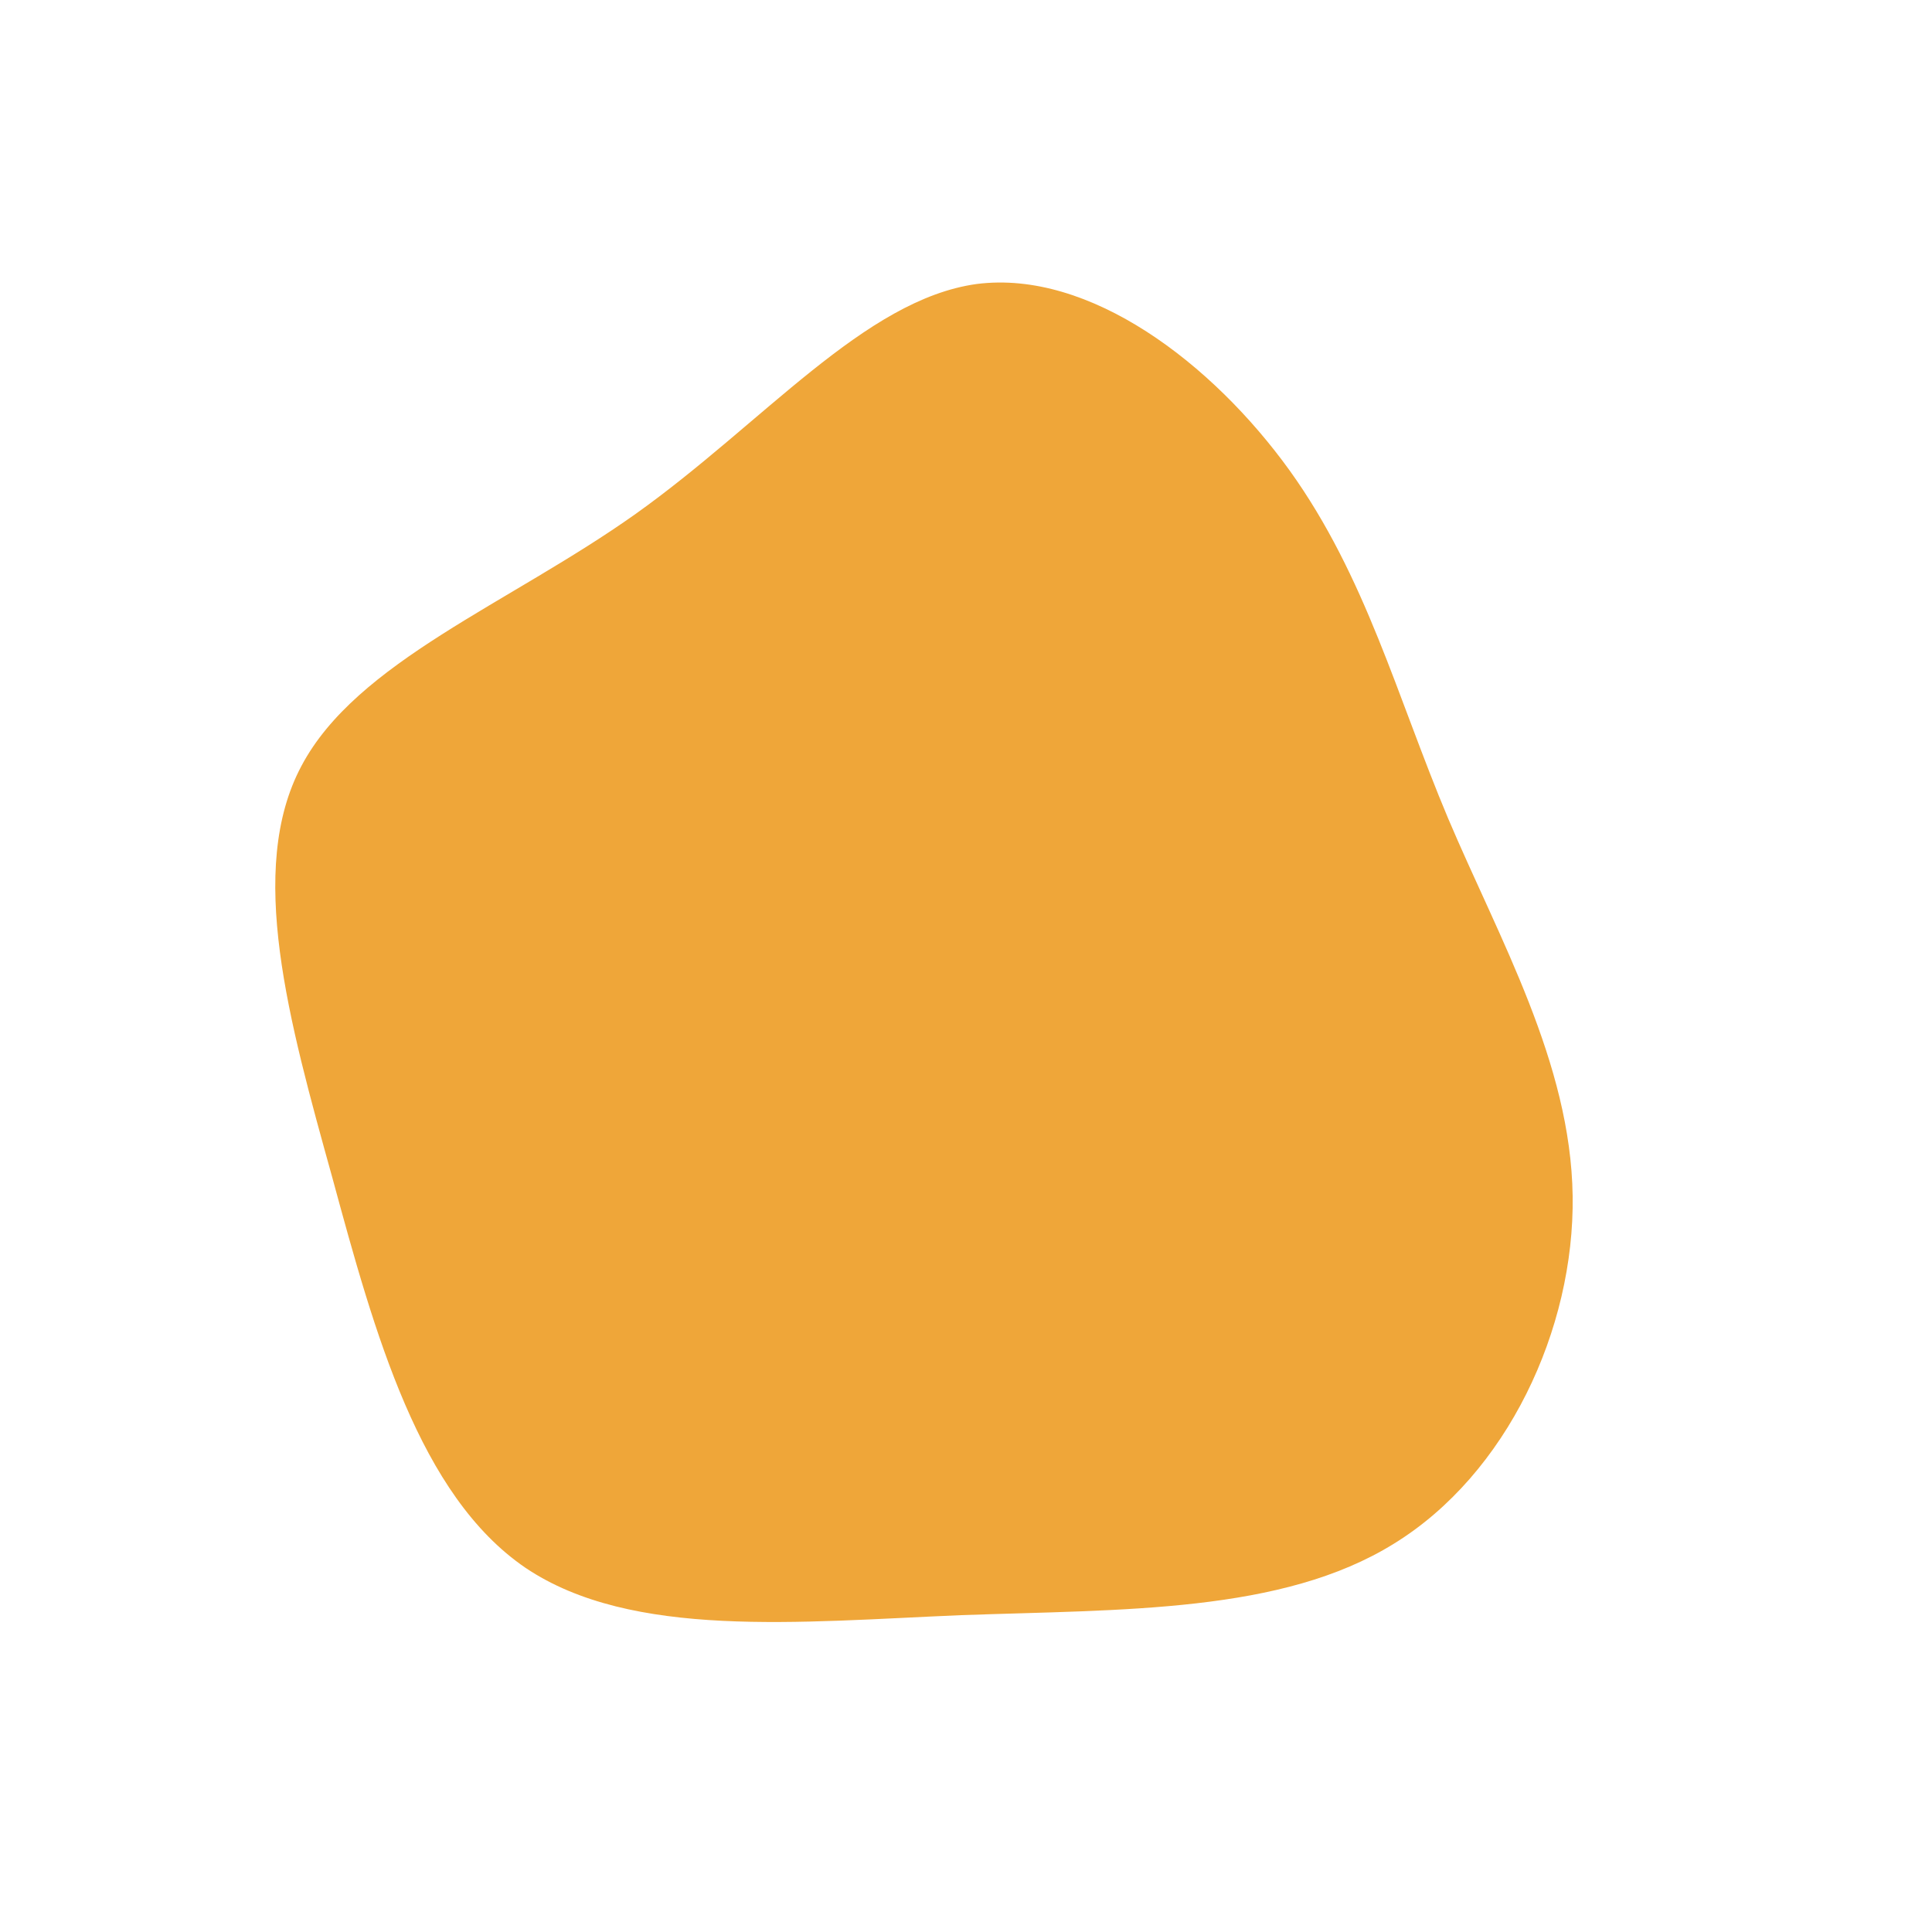 <?xml version="1.0" standalone="no"?>
<svg viewBox="0 0 200 200" xmlns="http://www.w3.org/2000/svg">
  <path fill="#EFA639" d="M33.5,-51.3C41.4,-40.3,44.6,-27.9,49.9,-15.3C55.2,-2.8,62.6,10,62.8,23.8C63,37.6,56,52.6,44.3,59.8C32.7,67,16.3,66.6,-0.5,67.2C-17.3,67.9,-34.6,69.7,-45.6,62.3C-56.6,54.8,-61.2,38.1,-65.6,21.9C-70.1,5.7,-74.5,-10,-68.8,-20.7C-63.1,-31.5,-47.3,-37.5,-34.2,-46.8C-21,-56.2,-10.5,-69,1.1,-70.6C12.8,-72.1,25.5,-62.4,33.5,-51.3Z" transform="translate(100 100)" />
</svg>
